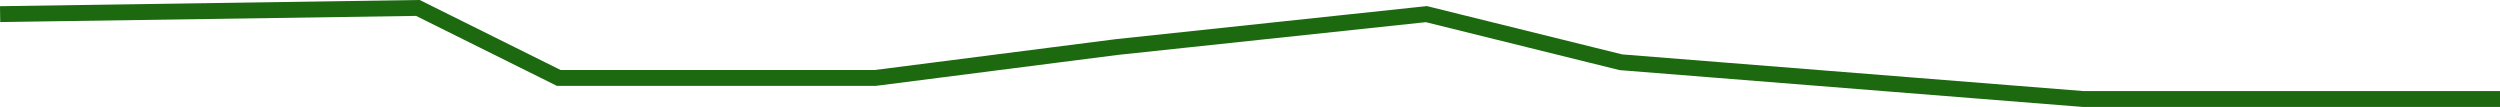 <svg xmlns="http://www.w3.org/2000/svg" viewBox="0 0 472.59 20.21"><defs><style>.cls-1{fill:none;stroke:#1c6910;stroke-miterlimit:10;stroke-width:3px;}</style></defs><title>Green Graph 1</title><g id="Layer_2" data-name="Layer 2"><g id="Layer_2-2" data-name="Layer 2"><polyline class="cls-1" points="0.02 2.67 78.99 1.5 105.62 14.73 165.48 14.73 211.13 8.89 269.63 2.67 306.41 11.77 393.72 18.71 472.59 18.71"/></g></g></svg>